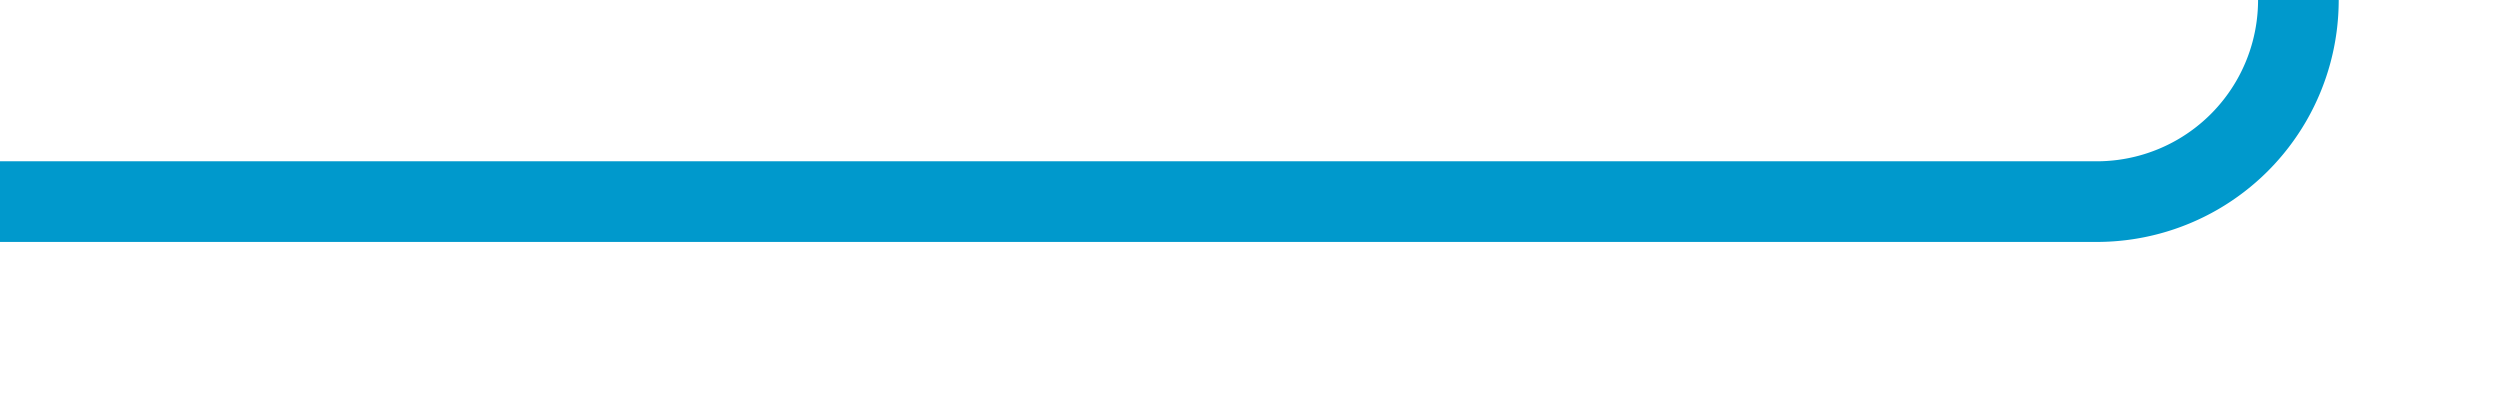 ﻿<?xml version="1.0" encoding="utf-8"?>
<svg version="1.1" xmlns:xlink="http://www.w3.org/1999/xlink" width="62px" height="10px" preserveAspectRatio="xMinYMid meet" viewBox="375 694  62 8" xmlns="http://www.w3.org/2000/svg">
  <path d="M 375 698  L 427 698  A 5 5 0 0 0 432 693 L 432 568  A 5 5 0 0 1 437 563 L 487 563  " stroke-width="2" stroke="#0099cc" fill="none" />
  <path d="M 481.893 558.707  L 486.186 563  L 481.893 567.293  L 483.307 568.707  L 488.307 563.707  L 489.014 563  L 488.307 562.293  L 483.307 557.293  L 481.893 558.707  Z " fill-rule="nonzero" fill="#0099cc" stroke="none" />
</svg>